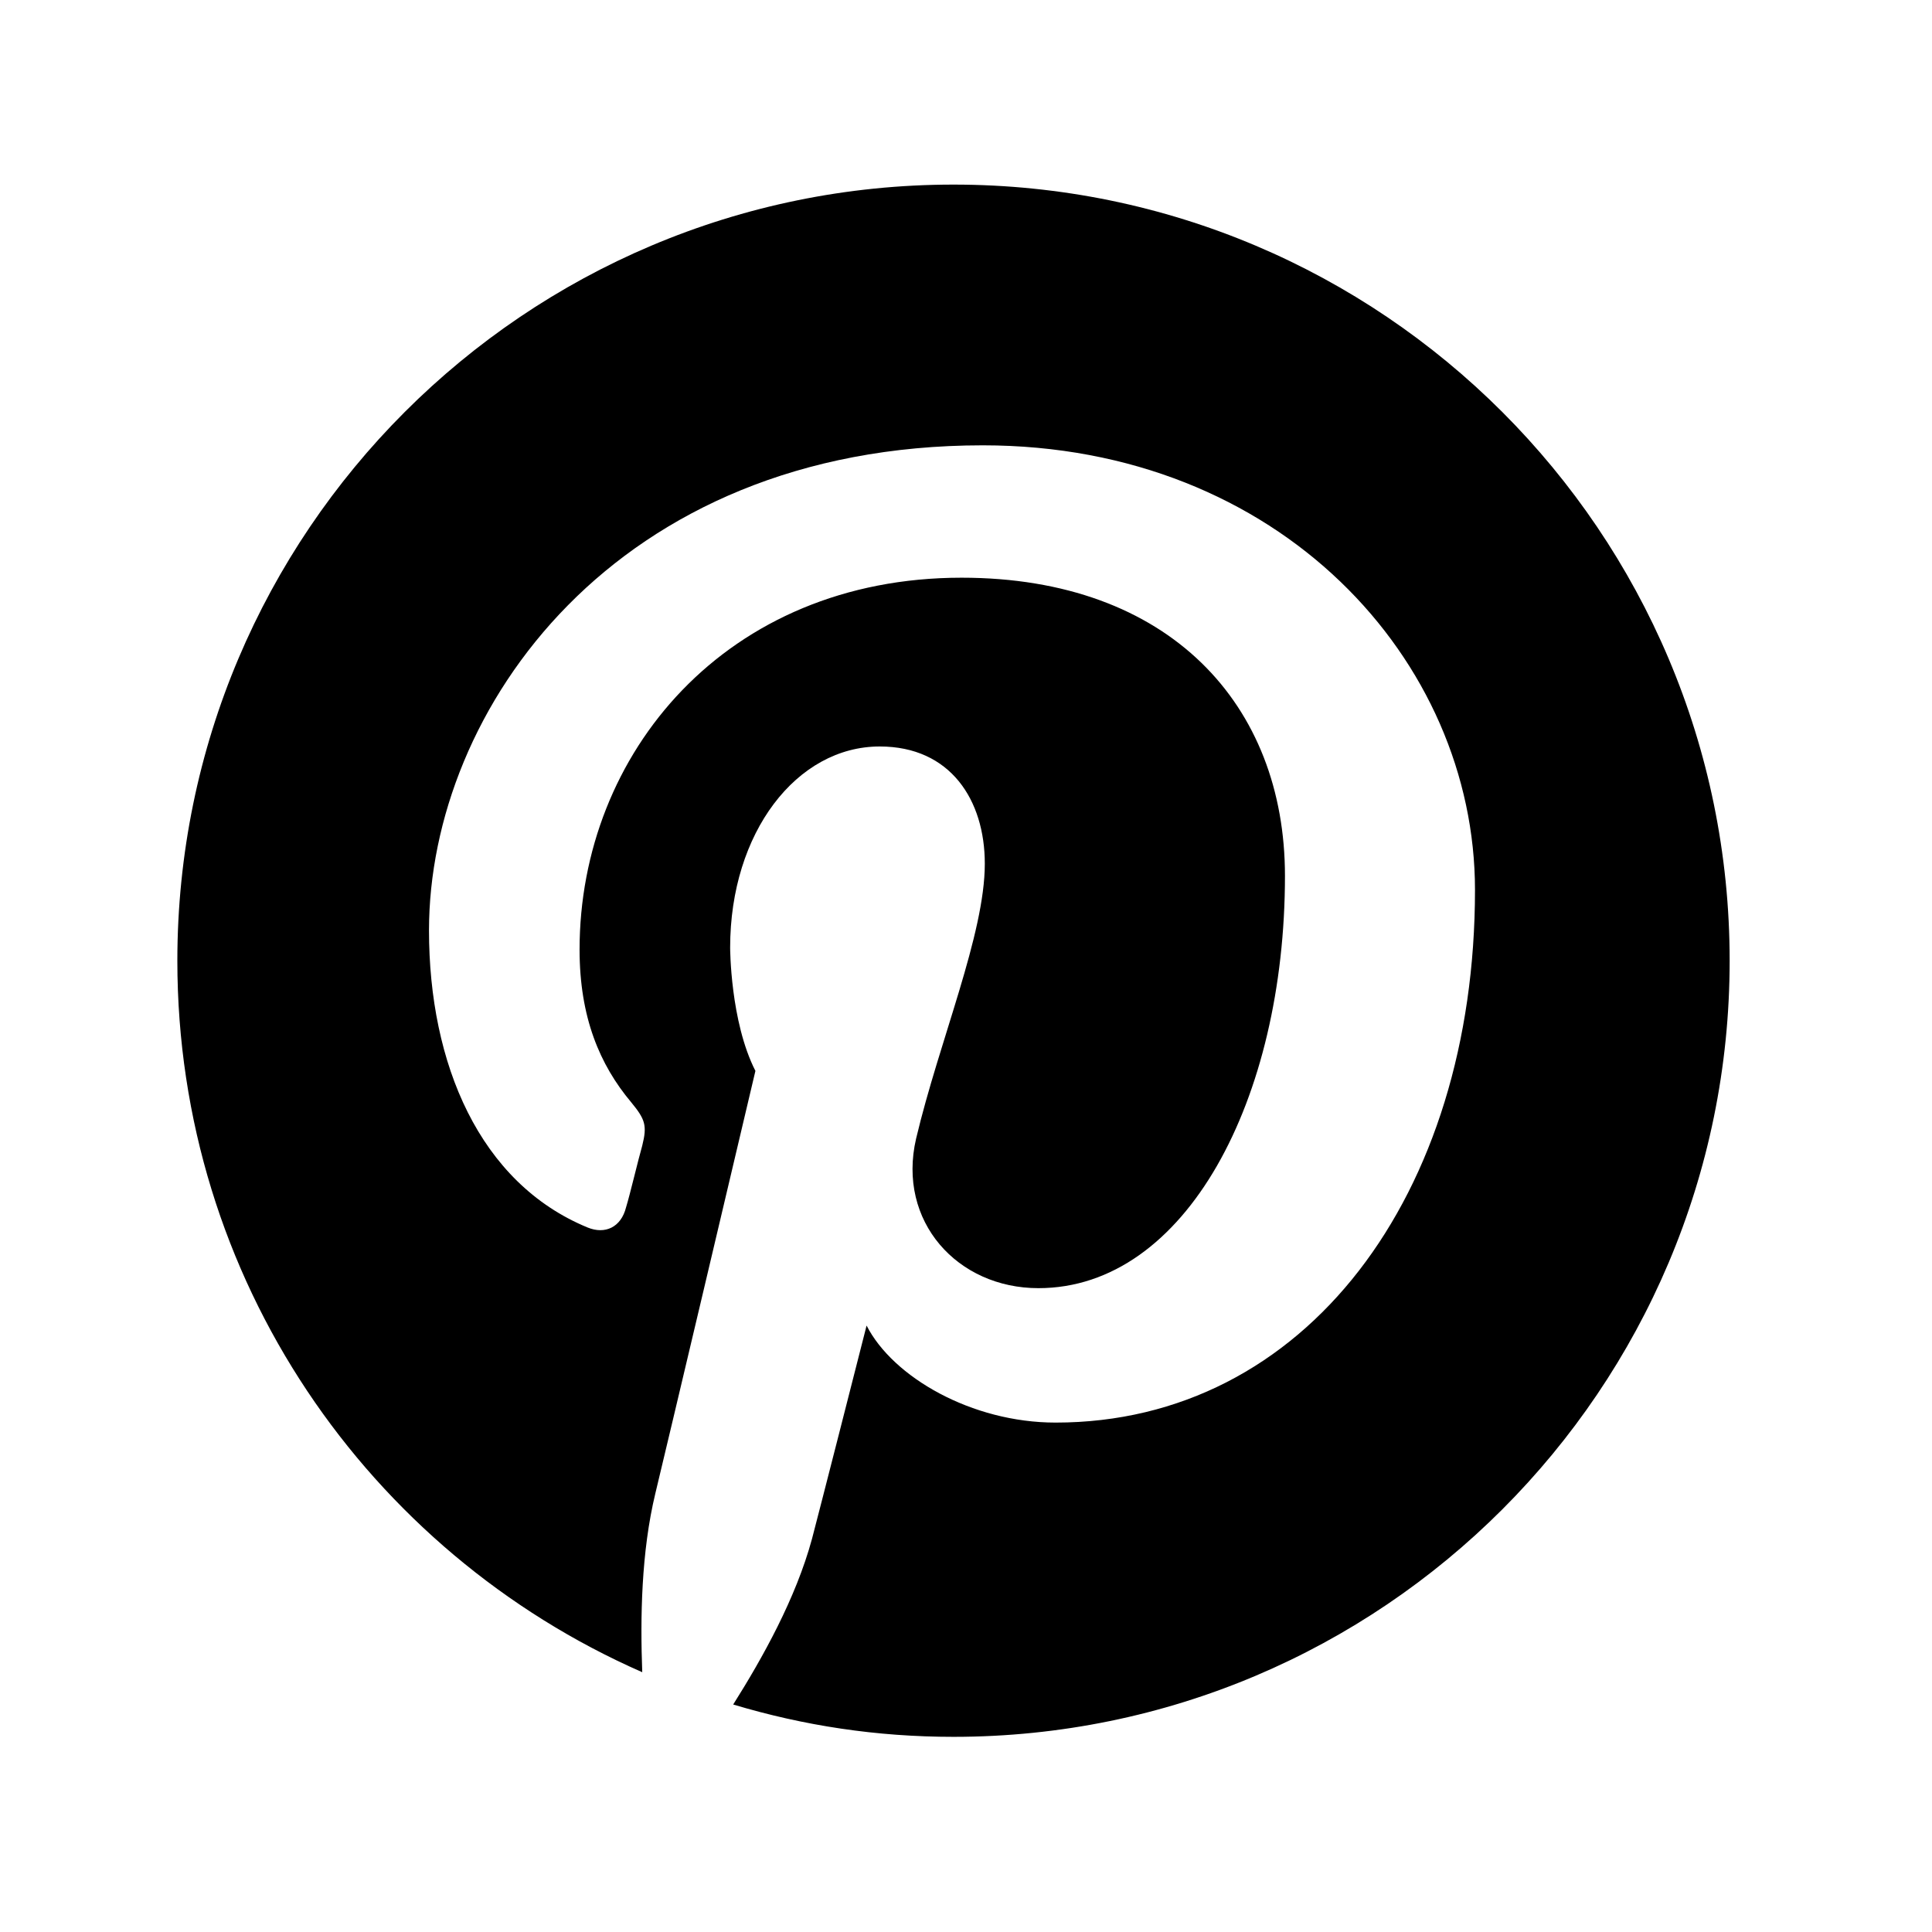 <?xml version="1.0" encoding="utf-8"?>
<!-- Generator: Adobe Illustrator 16.0.0, SVG Export Plug-In . SVG Version: 6.00 Build 0)  -->
<!DOCTYPE svg PUBLIC "-//W3C//DTD SVG 1.1//EN" "http://www.w3.org/Graphics/SVG/1.1/DTD/svg11.dtd">
<svg version="1.1" id="Layer_1" xmlns="http://www.w3.org/2000/svg" xmlns:xlink="http://www.w3.org/1999/xlink" x="0px" y="0px"
	 width="64px" height="64px" viewBox="0 0 64 64" enable-background="new 0 0 64 64" xml:space="preserve">
<g>
	<path d="M31.586,57.535c-2.544,0-4.955-0.368-7.298-1.071c0.971-1.54,2.076-3.516,2.611-5.49c0,0,0.301-1.139,1.808-7.063
		c0.87,1.707,3.481,3.214,6.26,3.214c8.27,0,13.894-7.533,13.894-17.644c0-7.6-6.461-14.729-16.304-14.729
		c-12.186,0-18.346,8.771-18.346,16.069c0,4.419,1.674,8.369,5.256,9.842c0.569,0.234,1.105,0,1.272-0.669
		c0.134-0.436,0.401-1.574,0.536-2.043c0.167-0.669,0.1-0.87-0.368-1.439c-1.038-1.238-1.708-2.812-1.708-5.055
		c0-6.495,4.854-12.32,12.654-12.32c6.896,0,10.713,4.219,10.713,9.876c0,7.399-3.281,13.659-8.168,13.659
		c-2.679,0-4.688-2.209-4.051-4.954c0.77-3.248,2.276-6.763,2.276-9.106c0-2.109-1.138-3.884-3.481-3.884
		c-2.745,0-4.955,2.846-4.955,6.662c0,0,0,2.444,0.837,4.085c-2.812,11.918-3.314,13.993-3.314,13.993
		c-0.469,1.942-0.502,4.118-0.435,5.926c-9.073-3.983-15.4-13.022-15.4-23.568c0-14.194,11.517-25.711,25.711-25.711
		S57.297,17.63,57.297,31.824S45.78,57.535,31.586,57.535z"/>
</g>
</svg>
